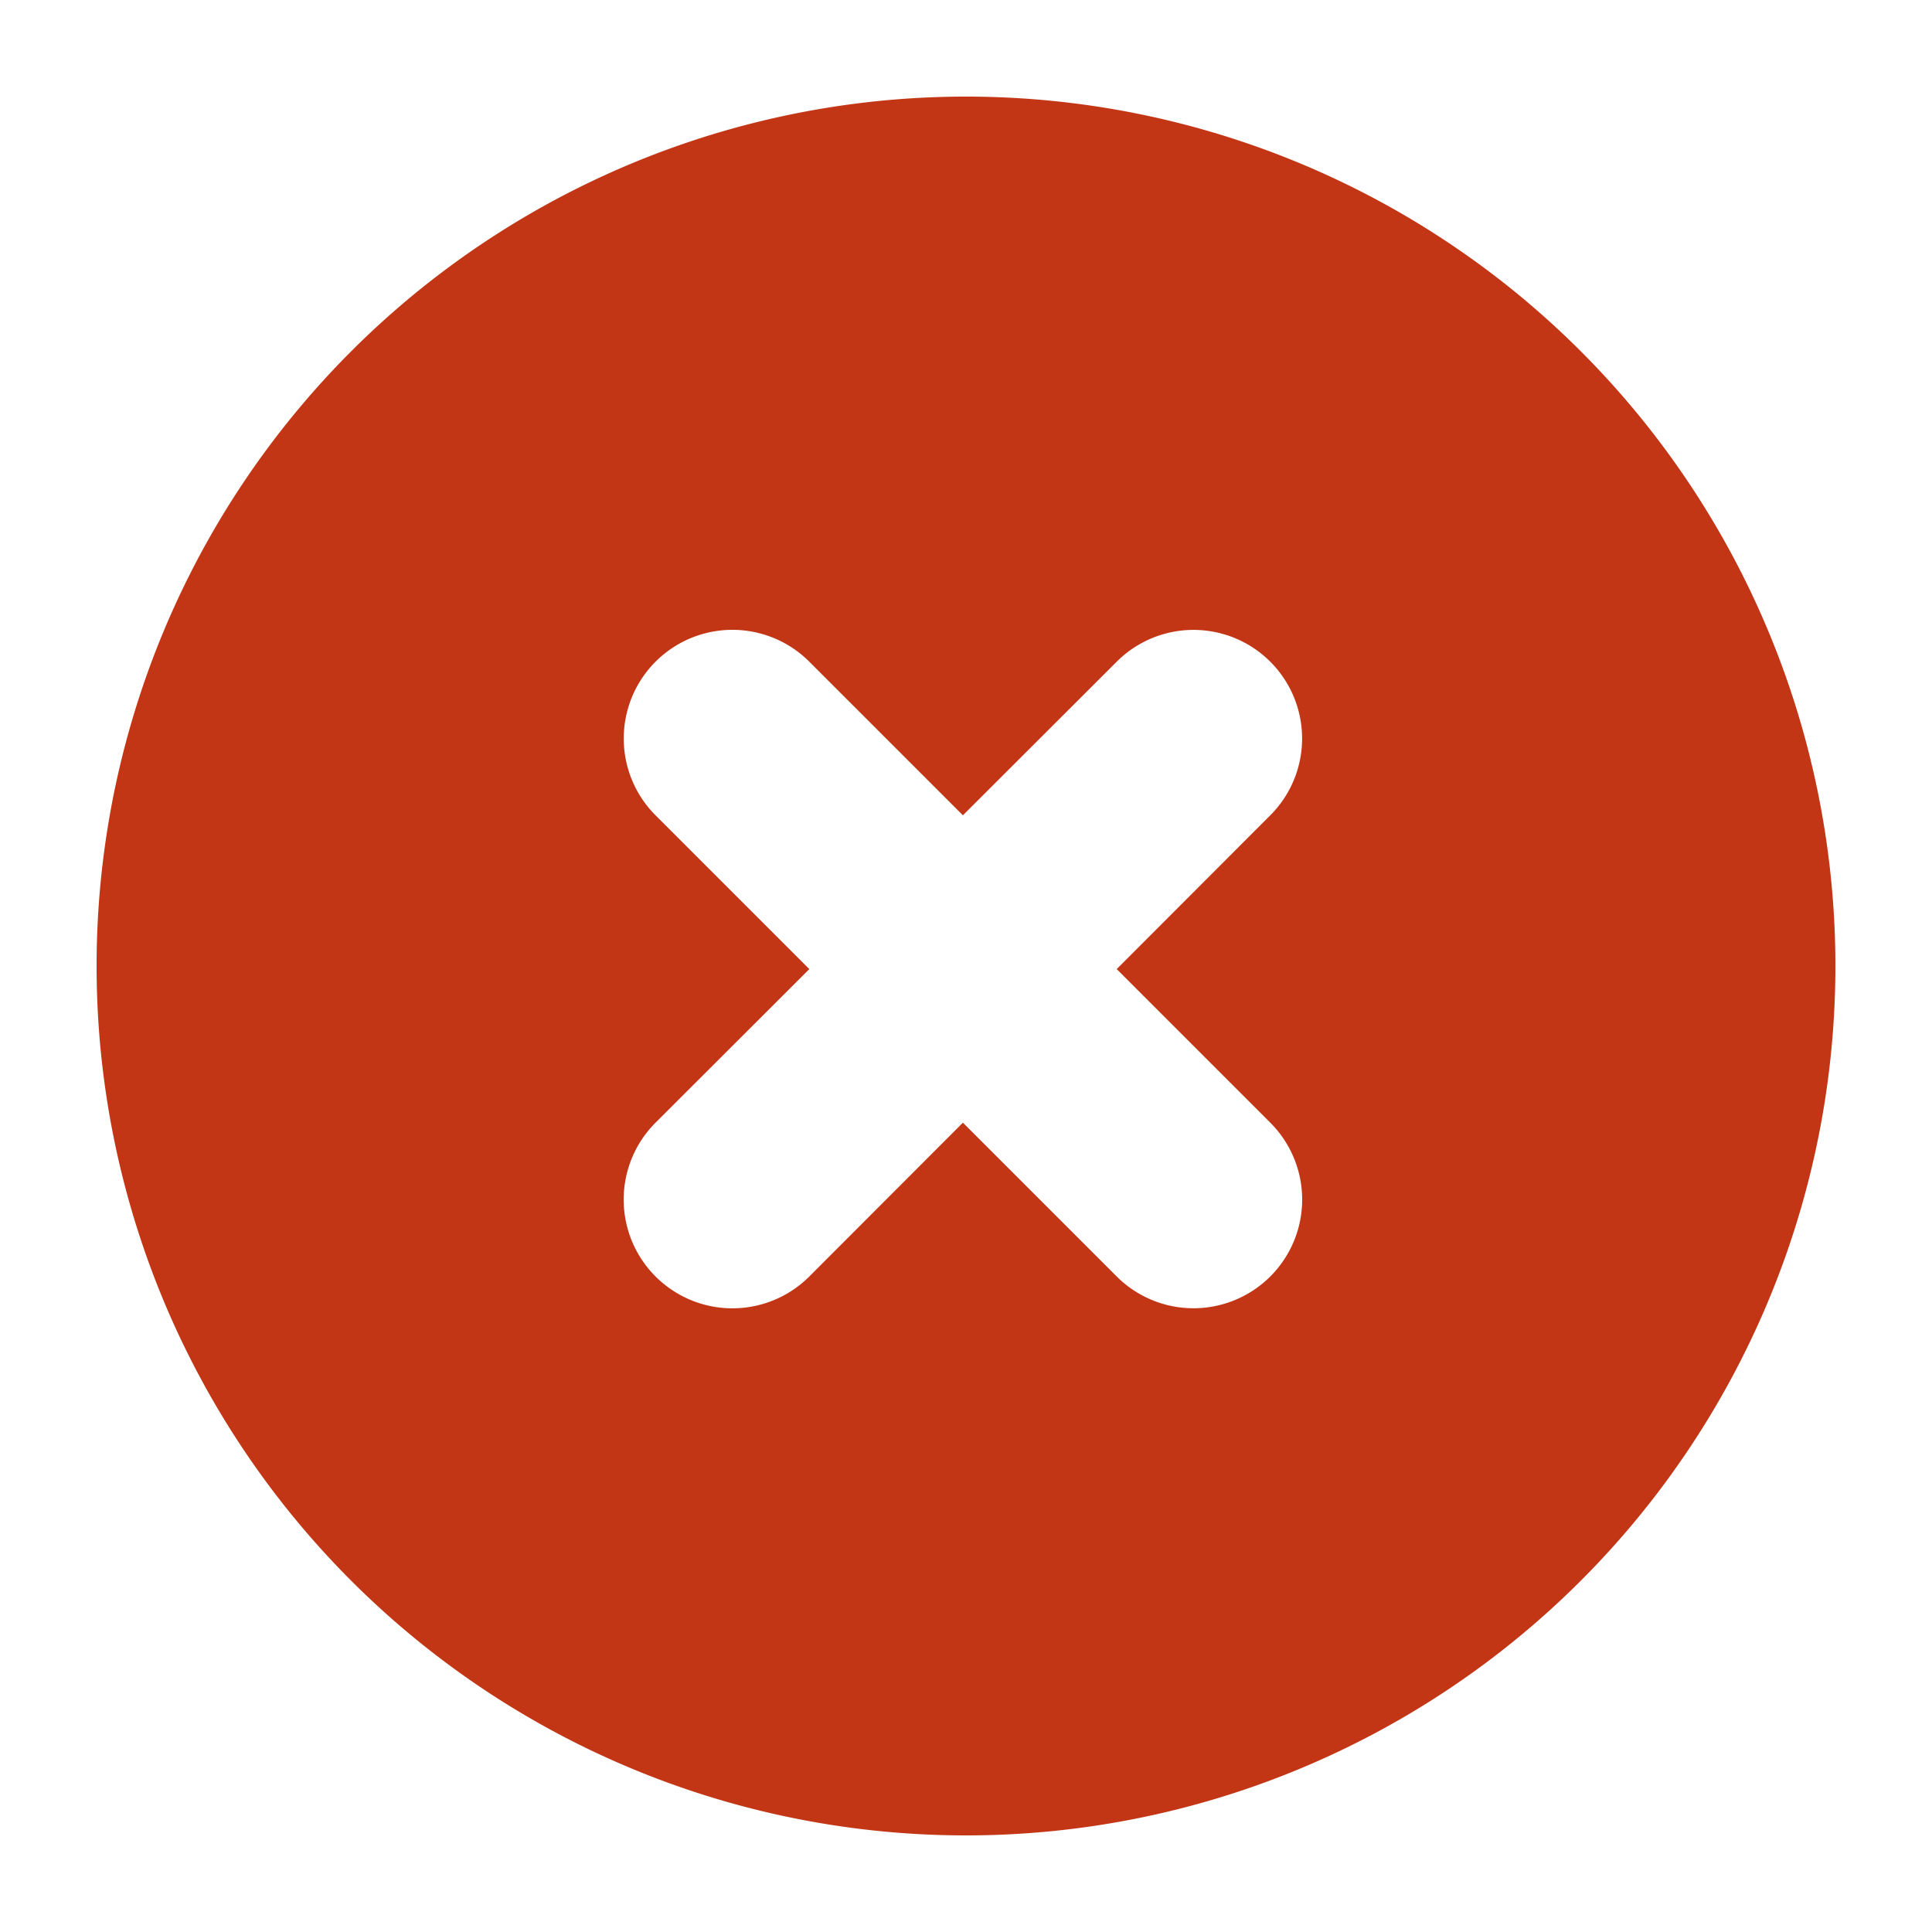 <svg xmlns="http://www.w3.org/2000/svg" fill="#c23616" viewBox="0 0 100 100">
    <path d="M50 5a45 45 0 1 0 0 90 45 45 0 0 0 0-90zm15.75 53.11a5.62 5.62 0 1 1-7.95 7.96l-7.96-7.96-7.95 7.96a5.62 5.62 0 1 1-7.96-7.96l7.96-7.95-7.96-7.96a5.62 5.62 0 1 1 7.96-7.95l7.95 7.95 7.96-7.95a5.62 5.62 0 1 1 7.95 7.95l-7.95 7.96 7.95 7.95z"/>
</svg>
